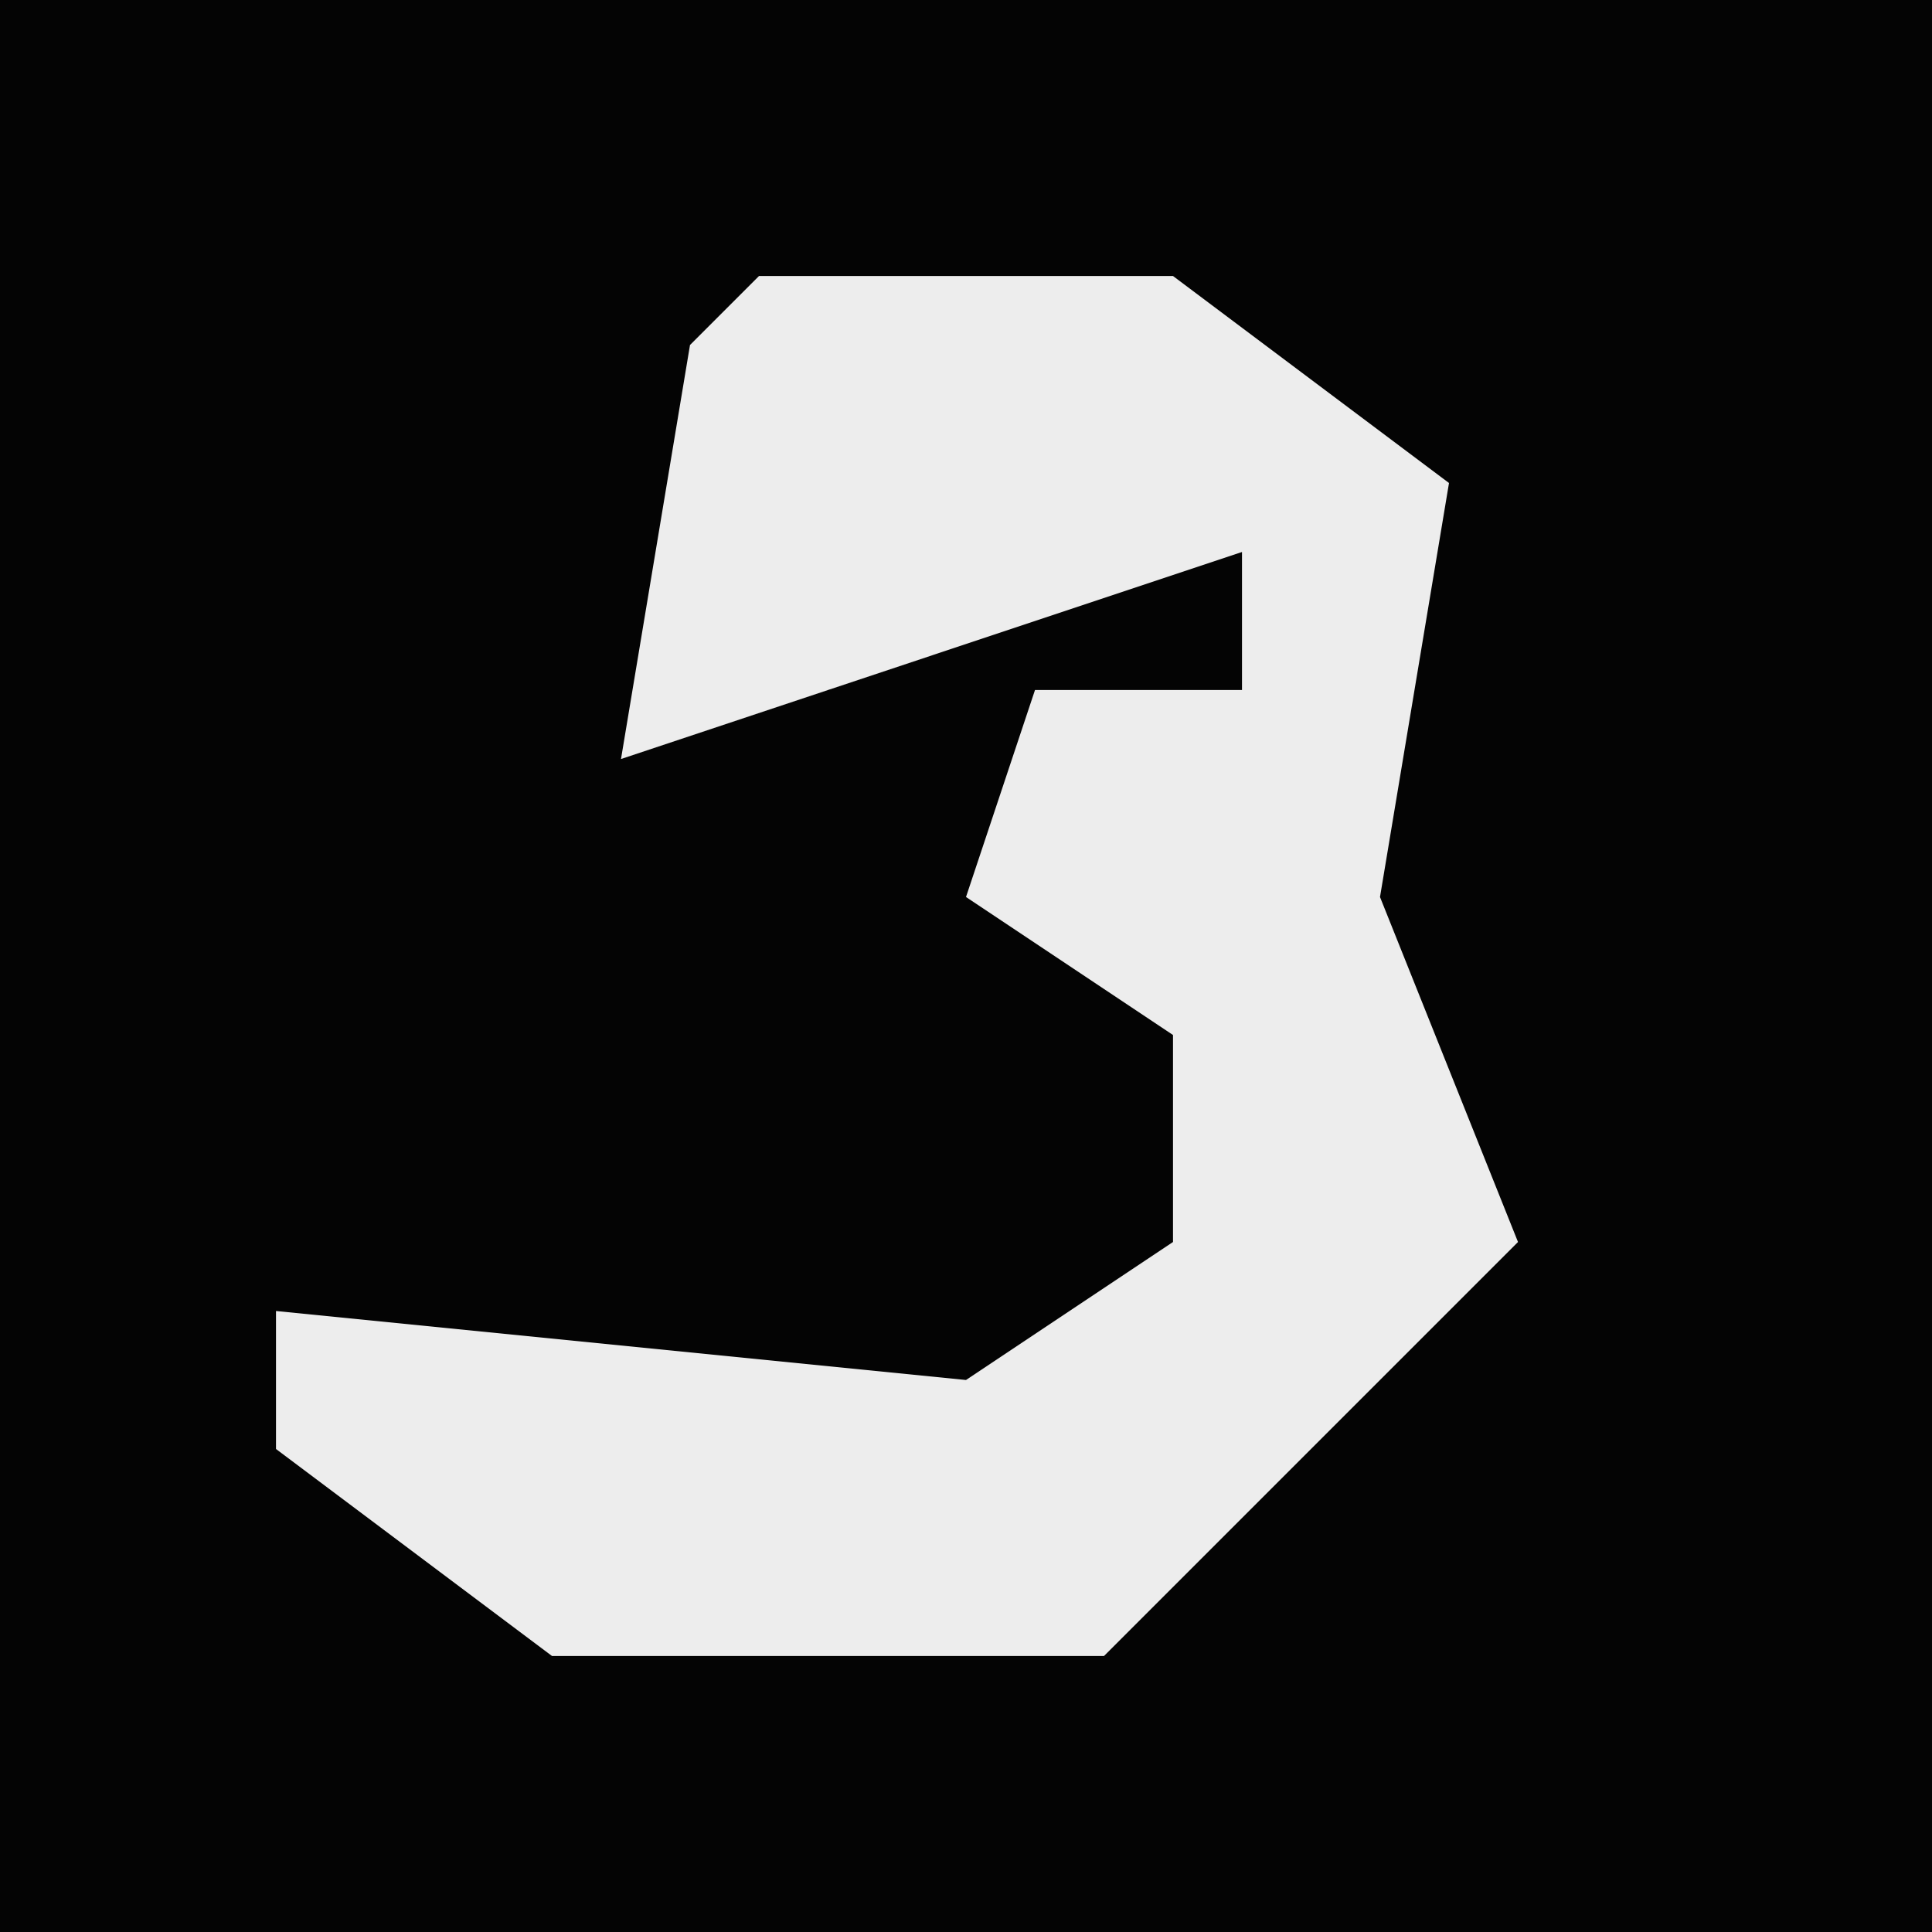 <?xml version="1.0" encoding="UTF-8"?>
<svg version="1.1" xmlns="http://www.w3.org/2000/svg" width="28" height="28">
<path d="M0,0 L28,0 L28,28 L0,28 Z " fill="#040404" transform="translate(0,0)"/>
<path d="M0,0 L6,0 L10,3 L9,9 L11,14 L6,19 L5,20 L-3,20 L-7,17 L-7,15 L3,16 L6,14 L6,11 L3,9 L4,6 L7,6 L7,4 L-2,7 L-1,1 Z " fill="#EDEDED" transform="translate(11,4)"/>
</svg>
